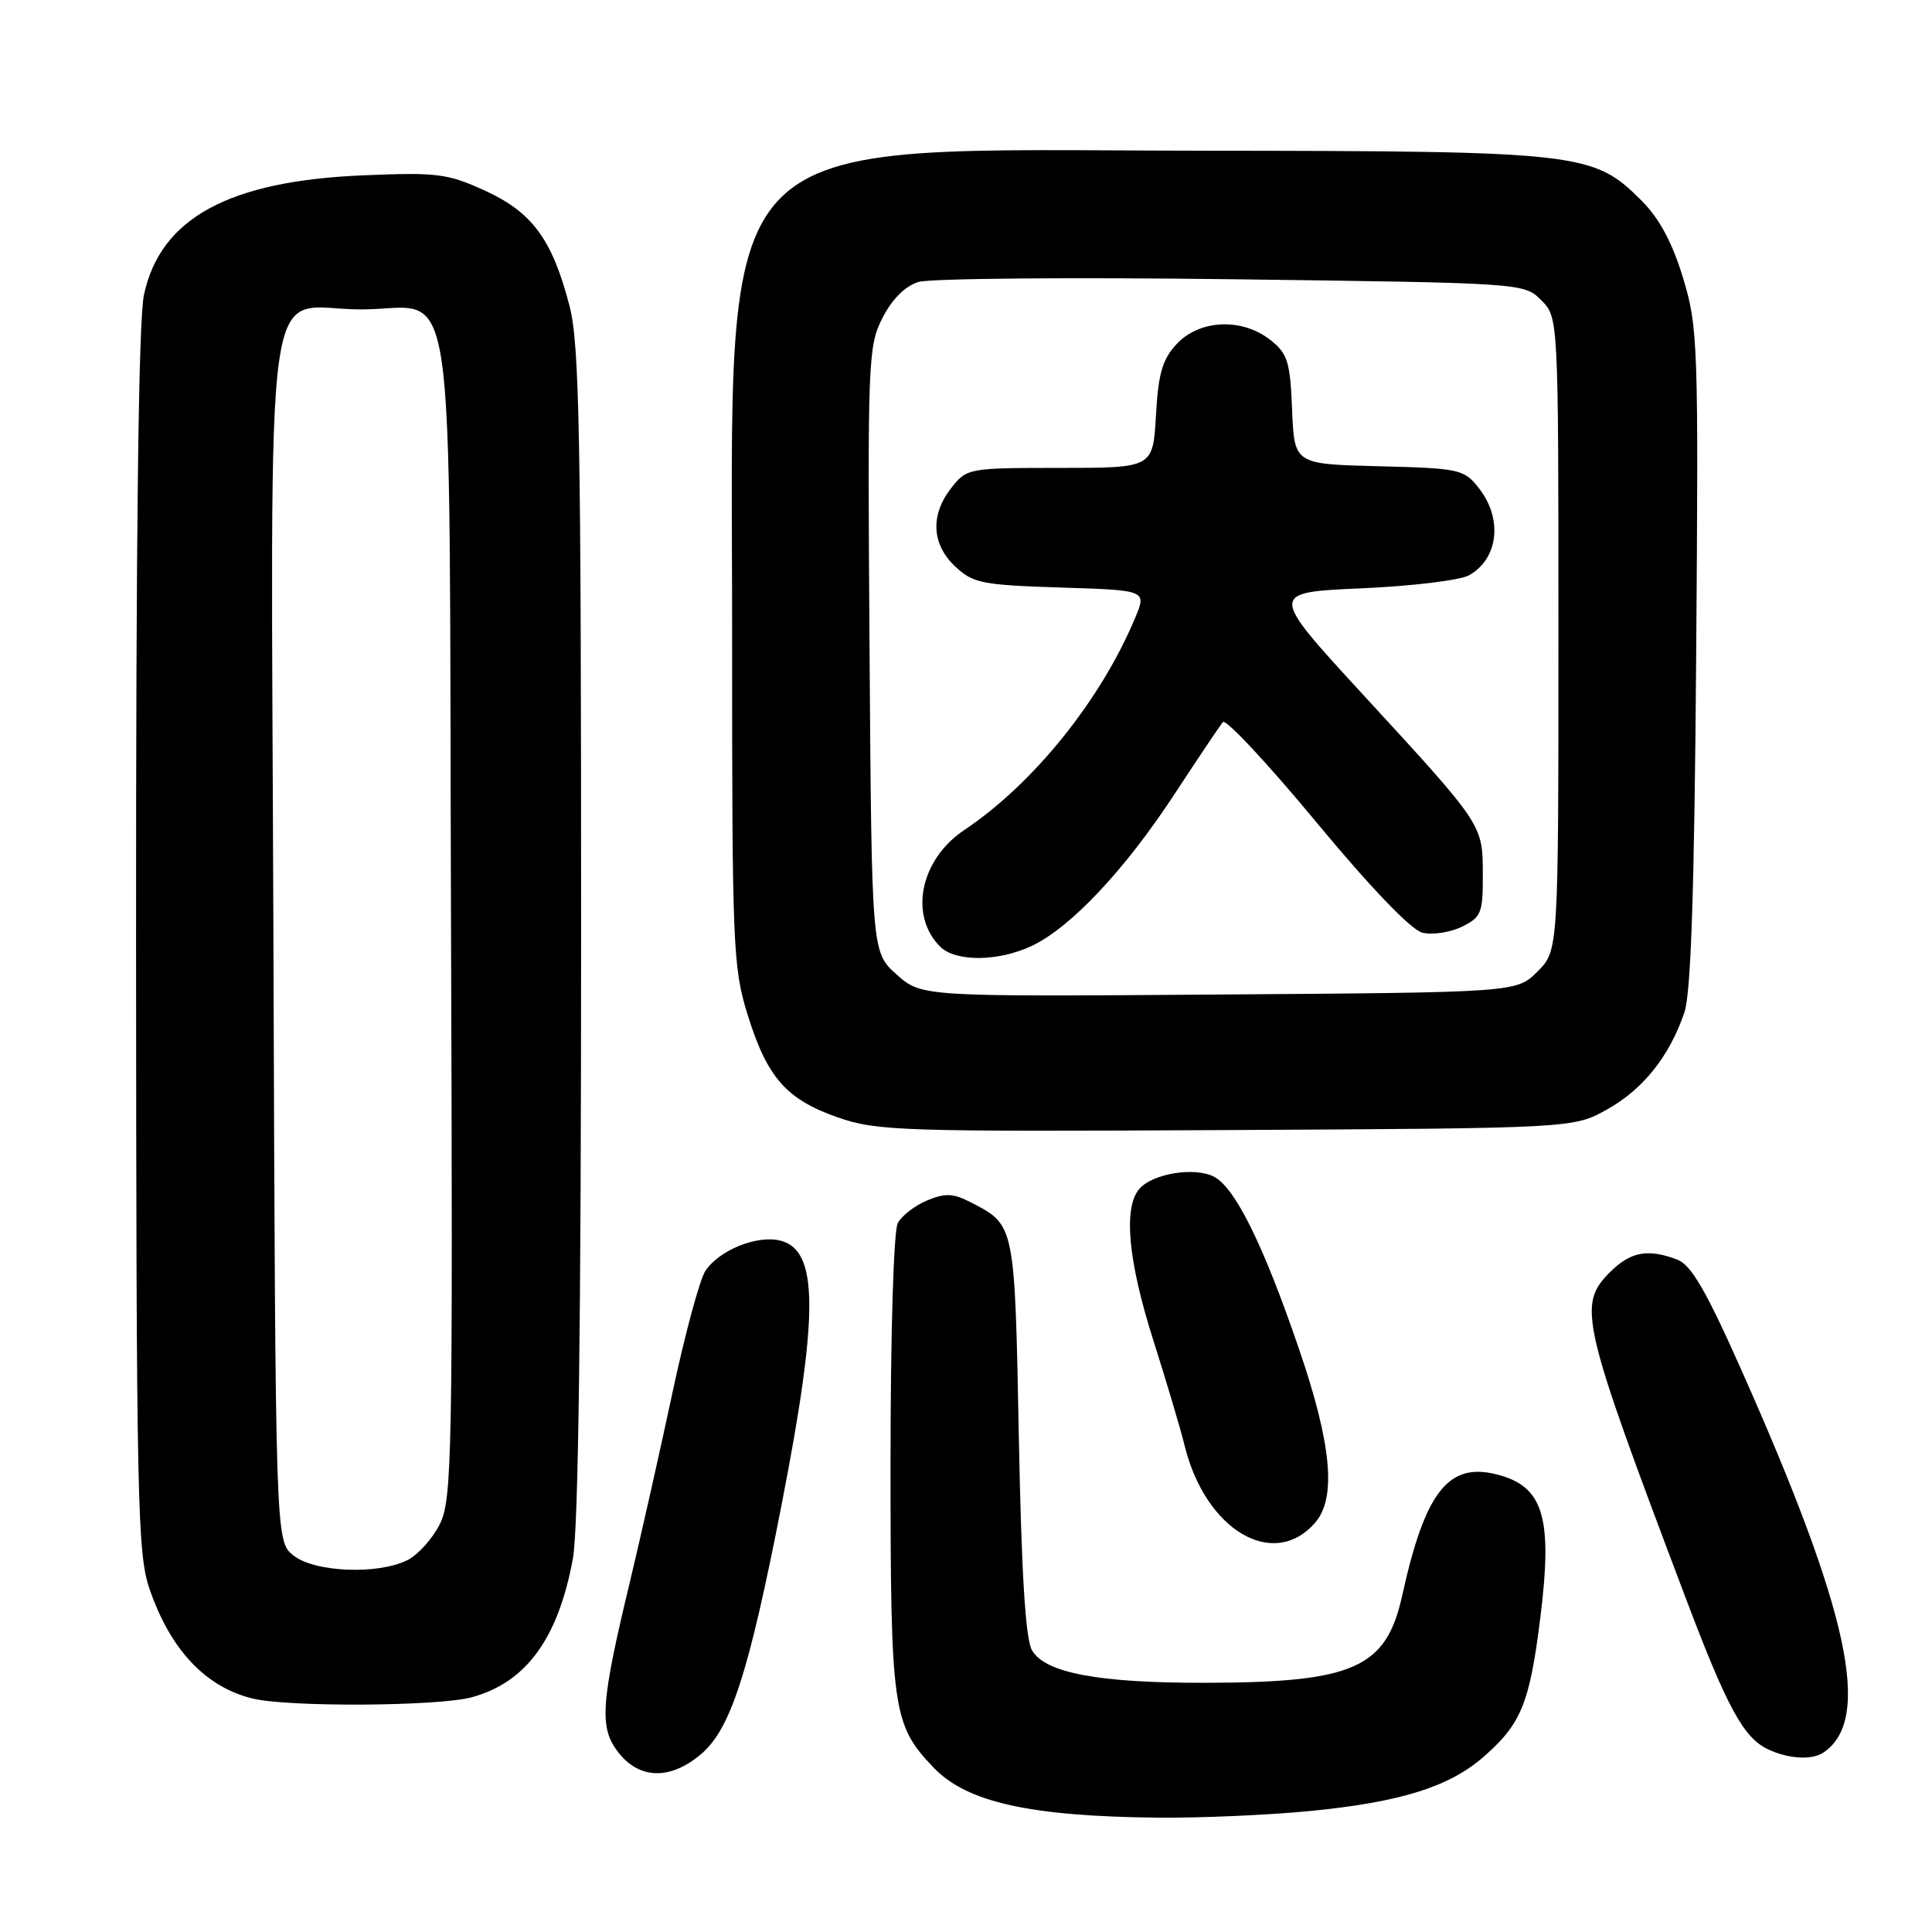 <?xml version="1.0" encoding="UTF-8" standalone="no"?>
<!DOCTYPE svg PUBLIC "-//W3C//DTD SVG 1.1//EN" "http://www.w3.org/Graphics/SVG/1.1/DTD/svg11.dtd" >
<svg xmlns="http://www.w3.org/2000/svg" xmlns:xlink="http://www.w3.org/1999/xlink" version="1.1" viewBox="0 0 256 256">
 <g >
 <path fill="currentColor"
d=" M 173.48 239.98 C 185.56 238.80 192.05 236.78 196.64 232.74 C 201.57 228.41 202.69 225.67 204.09 214.43 C 205.77 201.00 204.53 196.92 198.29 195.36 C 191.90 193.75 188.82 197.70 185.80 211.41 C 183.68 221.03 179.40 222.94 159.80 222.98 C 145.58 223.01 138.46 221.68 136.74 218.66 C 135.88 217.16 135.35 208.51 135.00 190.40 C 134.46 162.19 134.49 162.34 128.72 159.36 C 126.32 158.11 125.27 158.06 122.86 159.06 C 121.24 159.73 119.49 161.08 118.96 162.07 C 118.41 163.11 118.00 176.61 118.00 193.97 C 118.00 226.65 118.27 228.54 123.72 234.23 C 128.12 238.82 136.48 240.68 153.50 240.85 C 159.00 240.90 167.99 240.51 173.48 239.98 Z  M 92.85 232.47 C 96.81 229.14 99.21 221.72 103.57 199.36 C 108.50 174.08 108.47 165.66 103.41 164.39 C 100.32 163.61 95.27 165.66 93.46 168.41 C 92.71 169.57 90.75 176.82 89.11 184.51 C 87.47 192.20 84.94 203.45 83.49 209.50 C 79.57 225.79 79.36 228.94 81.97 232.25 C 84.76 235.78 88.82 235.86 92.85 232.47 Z  M 241.60 232.23 C 248.10 227.89 245.09 213.78 230.80 181.66 C 226.08 171.03 224.09 167.61 222.26 166.91 C 218.35 165.42 216.06 165.85 213.33 168.57 C 208.99 172.92 209.50 175.08 223.27 211.50 C 228.84 226.23 230.99 230.21 234.23 231.77 C 236.91 233.06 240.06 233.26 241.60 232.23 Z  M 62.50 224.90 C 69.72 222.93 73.95 217.14 75.91 206.53 C 76.64 202.60 77.00 174.95 77.00 123.53 C 77.00 57.38 76.78 45.58 75.46 40.52 C 73.17 31.72 70.54 28.14 64.26 25.26 C 59.31 23.00 57.94 22.82 48.17 23.23 C 30.34 23.96 21.26 28.90 19.08 39.04 C 18.35 42.45 18.01 70.46 18.03 124.80 C 18.06 199.19 18.20 205.90 19.83 210.59 C 22.60 218.63 27.26 223.56 33.50 225.07 C 38.24 226.22 58.09 226.10 62.50 224.90 Z  M 174.25 201.78 C 177.11 198.50 176.46 191.41 172.13 178.76 C 167.43 165.01 163.70 157.45 160.90 155.94 C 158.32 154.57 152.66 155.50 150.93 157.58 C 148.83 160.11 149.49 167.12 152.82 177.59 C 154.55 183.04 156.43 189.34 156.98 191.60 C 159.75 202.78 168.75 208.09 174.25 201.78 Z  M 212.96 147.00 C 217.75 144.32 221.24 139.92 223.20 134.12 C 224.06 131.56 224.52 117.83 224.75 87.06 C 225.07 45.50 224.99 43.33 223.01 36.82 C 221.60 32.16 219.87 28.94 217.54 26.61 C 211.13 20.20 209.63 20.02 159.57 19.97 C 92.86 19.90 97.03 15.59 97.01 84.64 C 97.00 125.24 97.12 128.18 99.04 134.38 C 101.63 142.76 104.17 145.67 111.01 148.06 C 116.16 149.86 119.37 149.97 162.50 149.74 C 208.50 149.50 208.50 149.50 212.96 147.00 Z  M 38.86 206.09 C 36.50 204.18 36.50 204.18 36.23 124.61 C 35.92 31.72 34.63 41.00 47.85 41.00 C 60.73 41.00 59.46 32.37 59.76 121.85 C 60.01 193.36 59.91 198.73 58.26 201.99 C 57.29 203.90 55.38 206.03 54.00 206.72 C 50.07 208.69 41.64 208.34 38.86 206.09 Z  M 118.80 129.12 C 115.50 126.17 115.50 126.17 115.22 86.11 C 114.95 47.74 115.02 45.88 116.93 42.13 C 118.21 39.63 119.93 37.91 121.71 37.36 C 123.25 36.89 141.93 36.73 163.22 37.00 C 201.87 37.50 201.95 37.50 204.22 39.78 C 206.50 42.06 206.50 42.06 206.50 84.01 C 206.50 125.95 206.50 125.95 203.73 128.73 C 200.96 131.50 200.96 131.50 161.53 131.78 C 122.11 132.07 122.11 132.07 118.80 129.12 Z  M 136.73 125.33 C 141.89 122.88 149.02 115.30 155.58 105.30 C 158.75 100.46 161.66 96.13 162.04 95.68 C 162.43 95.23 167.99 101.18 174.40 108.92 C 181.59 117.60 186.97 123.20 188.45 123.58 C 189.77 123.91 192.12 123.56 193.68 122.81 C 196.27 121.55 196.50 121.00 196.48 115.90 C 196.46 109.22 196.62 109.45 180.57 92.00 C 168.16 78.50 168.16 78.50 180.33 77.96 C 187.02 77.67 193.46 76.89 194.63 76.24 C 198.55 74.06 199.16 68.75 195.95 64.67 C 193.99 62.18 193.42 62.05 182.70 61.78 C 171.50 61.50 171.50 61.50 171.21 54.29 C 170.95 47.90 170.62 46.85 168.32 45.04 C 164.58 42.10 158.98 42.33 155.95 45.55 C 154.02 47.61 153.49 49.42 153.17 55.05 C 152.77 62.00 152.77 62.00 140.46 62.00 C 128.35 62.00 128.11 62.04 126.07 64.63 C 123.24 68.23 123.43 72.12 126.58 75.07 C 128.93 77.28 130.13 77.52 140.54 77.85 C 151.94 78.21 151.94 78.21 150.42 81.86 C 145.85 92.79 136.92 103.87 127.75 110.00 C 121.95 113.88 120.42 121.28 124.57 125.43 C 126.62 127.48 132.29 127.43 136.73 125.33 Z "/>
</g>
</svg>